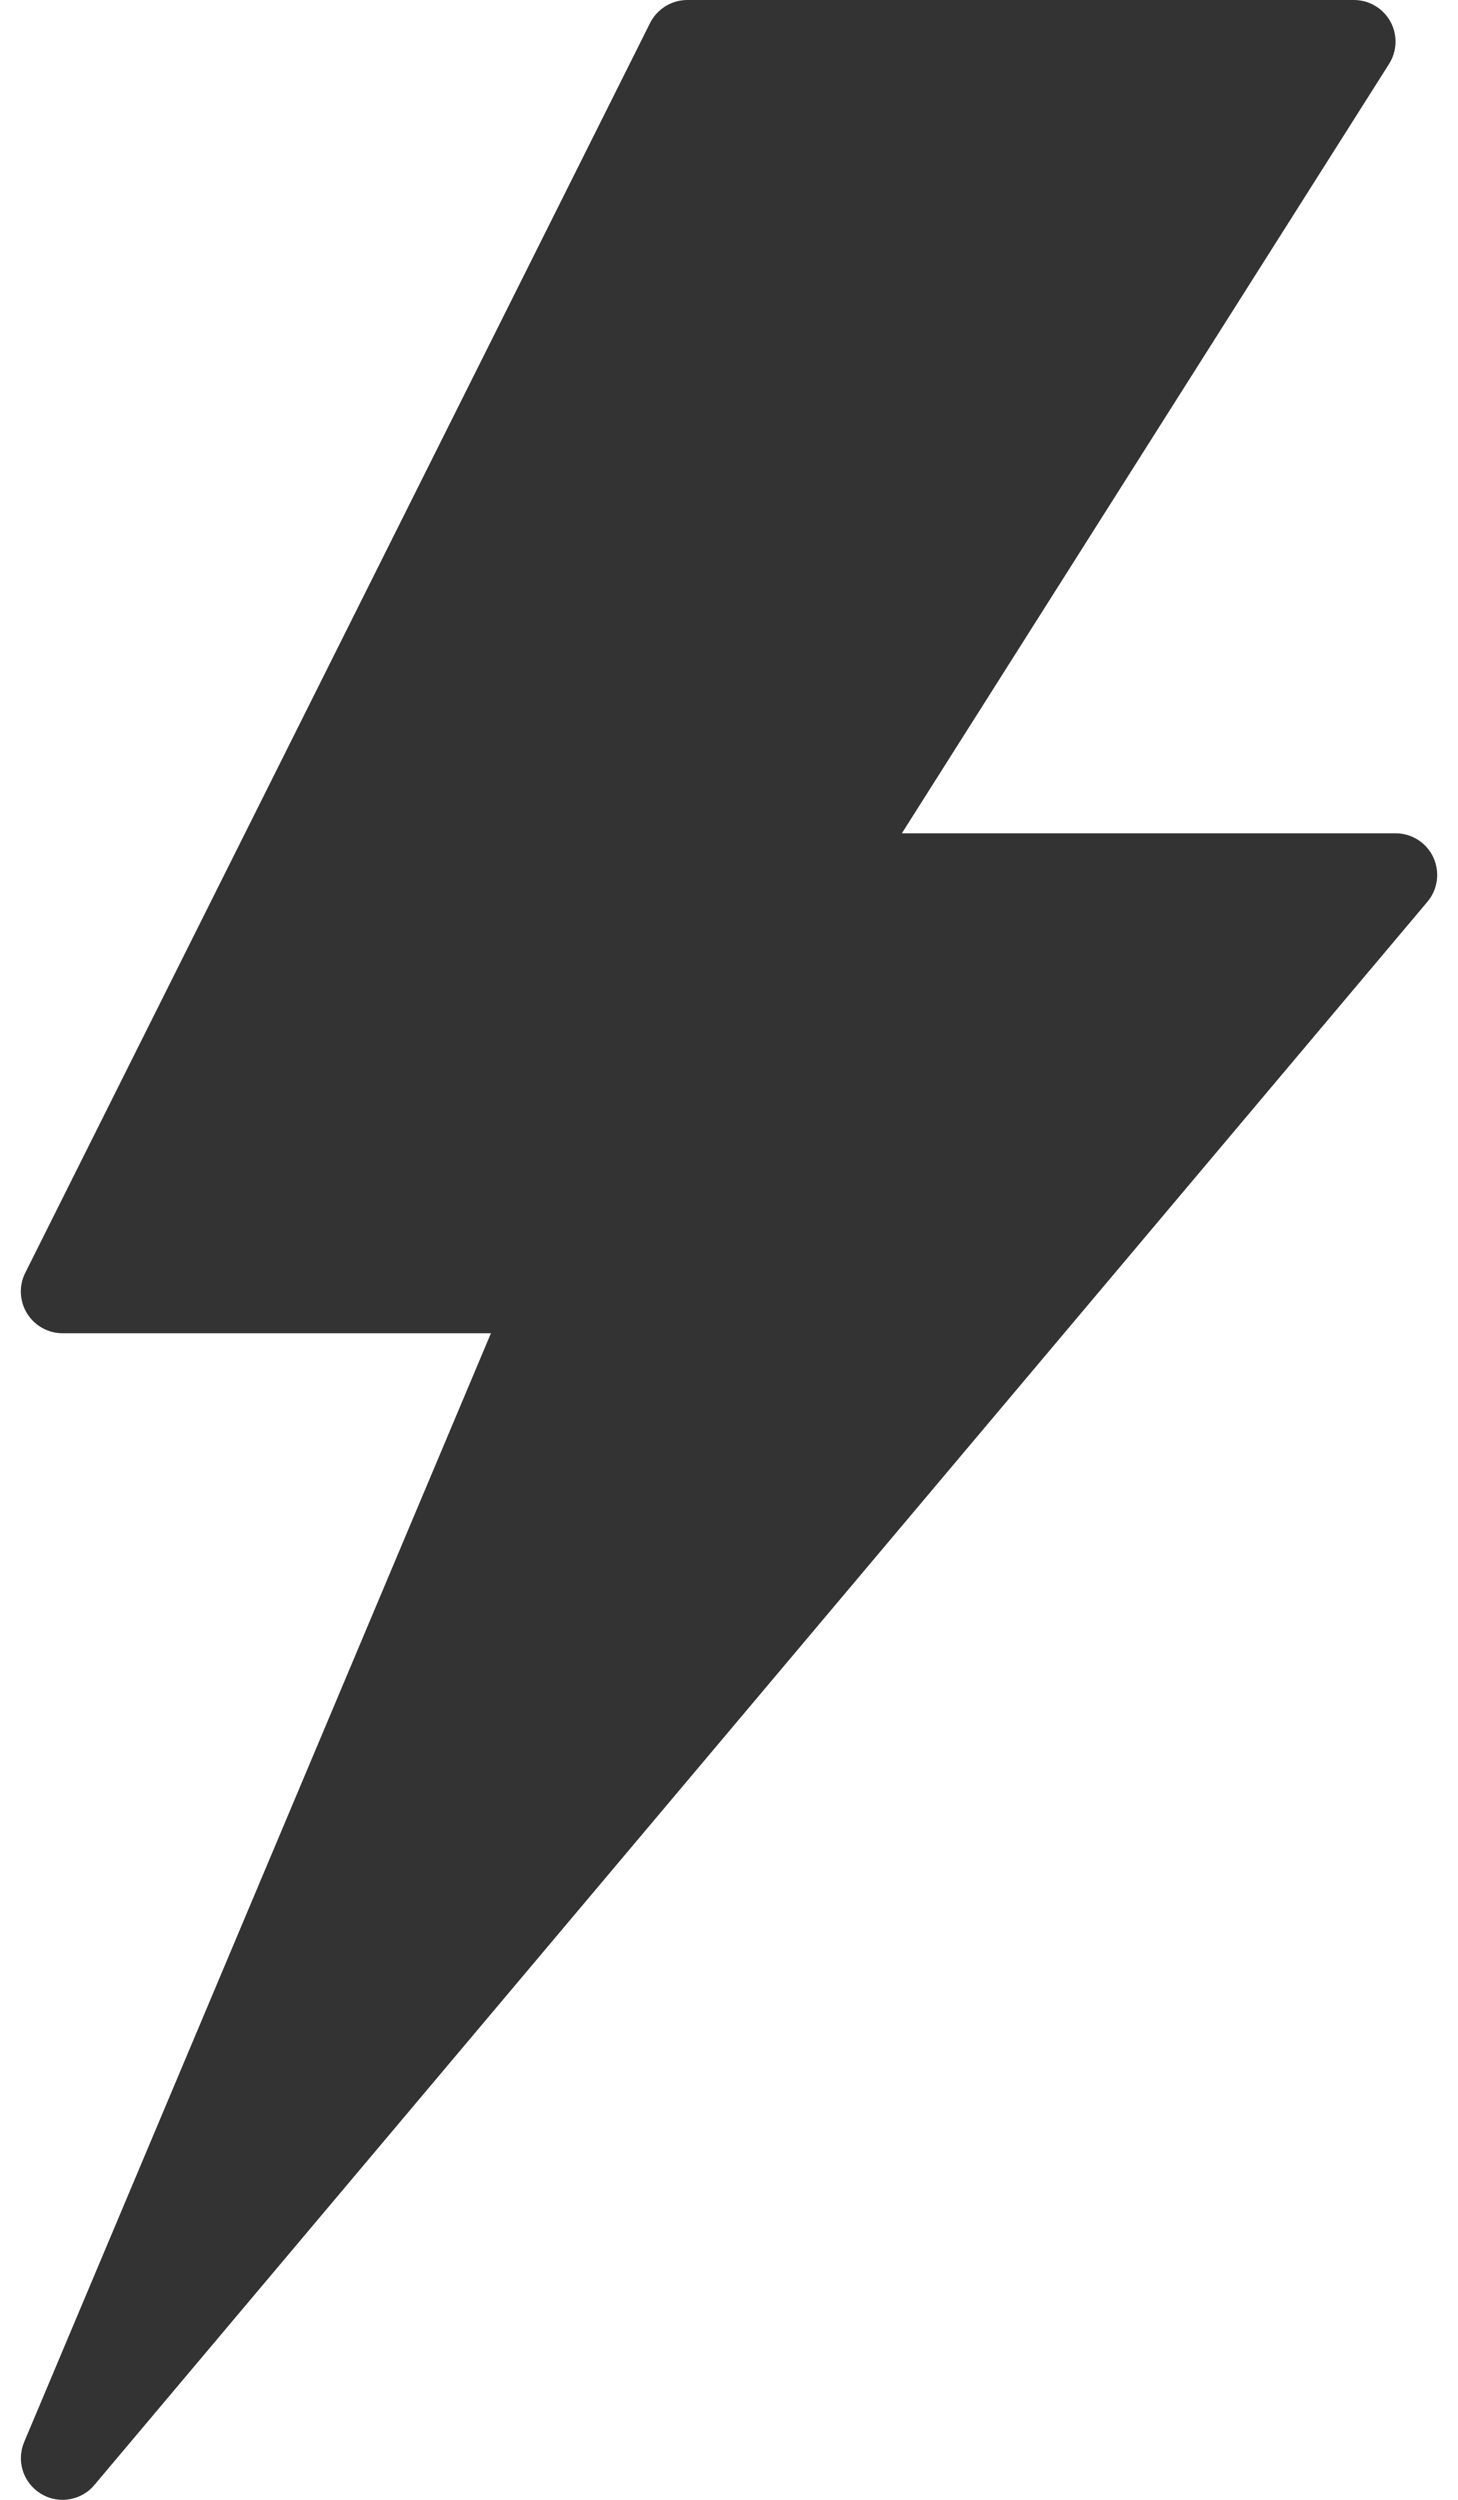 <svg width="14" height="24" viewBox="0 0 14 24" fill="none" xmlns="http://www.w3.org/2000/svg">
<path d="M13.763 8.231C13.697 8.09 13.556 8 13.4 8H8.66L13.338 0.614C13.416 0.491 13.421 0.335 13.351 0.207C13.28 0.079 13.146 0 13 0H6.6C6.449 0 6.31 0.086 6.242 0.221L0.242 12.221C0.18 12.345 0.187 12.492 0.26 12.61C0.333 12.728 0.462 12.8 0.6 12.8H4.714L0.232 23.445C0.155 23.627 0.223 23.838 0.392 23.941C0.456 23.981 0.528 24 0.6 24C0.715 24 0.828 23.951 0.906 23.858L13.706 8.658C13.807 8.539 13.828 8.372 13.763 8.231Z" fill="#333333"/>
</svg>
